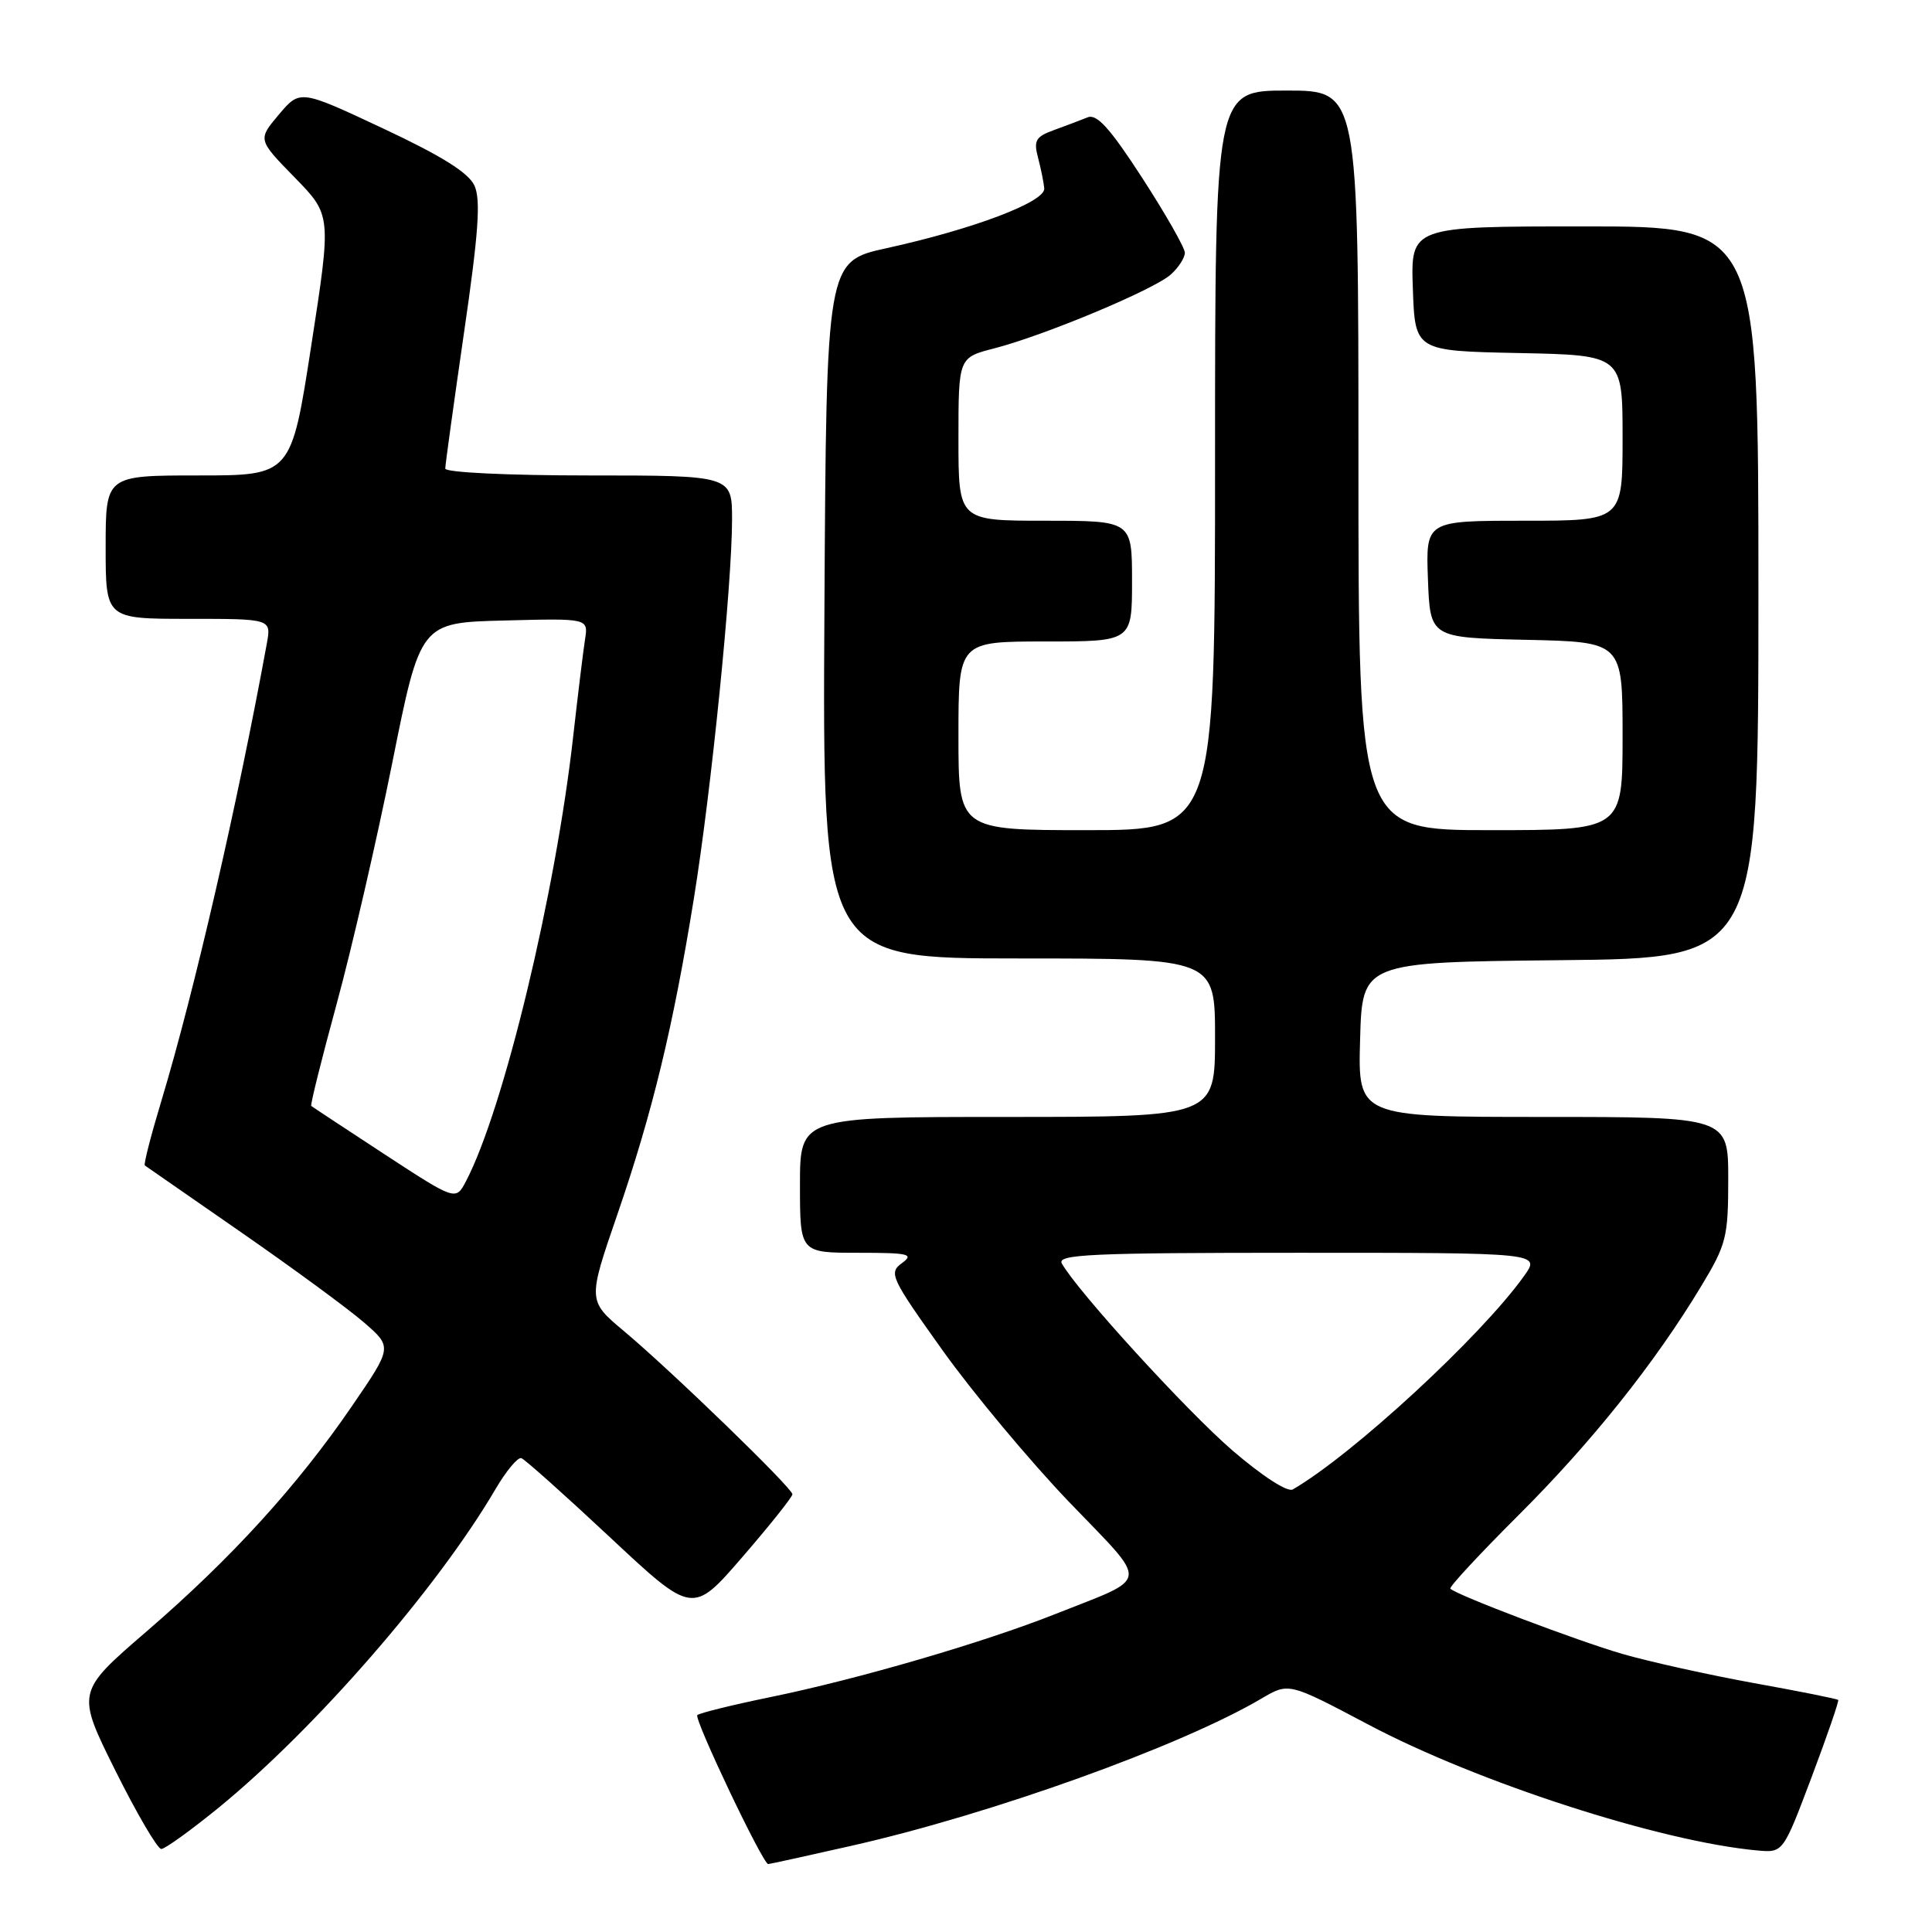 <?xml version="1.0" encoding="UTF-8" standalone="no"?>
<!DOCTYPE svg PUBLIC "-//W3C//DTD SVG 1.1//EN" "http://www.w3.org/Graphics/SVG/1.1/DTD/svg11.dtd" >
<svg xmlns="http://www.w3.org/2000/svg" xmlns:xlink="http://www.w3.org/1999/xlink" version="1.1" viewBox="0 0 256 256">
 <g >
 <path fill="currentColor"
d=" M 112.81 244.58 C 131.39 240.38 156.50 231.36 167.20 225.04 C 170.77 222.94 170.77 222.94 181.36 228.54 C 195.86 236.21 220.08 244.04 232.89 245.20 C 236.27 245.50 236.27 245.50 240.04 235.50 C 242.11 230.00 243.70 225.39 243.57 225.25 C 243.44 225.11 238.42 224.10 232.41 223.02 C 226.41 221.93 218.57 220.19 215.00 219.16 C 209.03 217.43 193.04 211.37 192.18 210.51 C 191.97 210.31 196.02 205.95 201.16 200.82 C 210.87 191.15 219.29 180.60 225.42 170.42 C 228.75 164.91 229.00 163.94 229.00 156.25 C 229.00 148.00 229.00 148.00 204.47 148.00 C 179.93 148.00 179.93 148.00 180.22 137.75 C 180.50 127.50 180.50 127.50 206.75 127.23 C 233.00 126.97 233.00 126.97 233.00 78.48 C 233.00 30.00 233.00 30.00 209.96 30.00 C 186.92 30.00 186.92 30.00 187.21 38.25 C 187.50 46.50 187.50 46.50 201.25 46.78 C 215.00 47.06 215.00 47.06 215.00 58.03 C 215.00 69.00 215.00 69.00 201.96 69.00 C 188.92 69.00 188.92 69.00 189.21 76.75 C 189.50 84.50 189.50 84.50 202.25 84.78 C 215.00 85.06 215.00 85.06 215.00 97.53 C 215.00 110.00 215.00 110.00 197.50 110.00 C 180.00 110.00 180.00 110.00 180.00 61.00 C 180.00 12.00 180.00 12.00 170.50 12.00 C 161.00 12.00 161.00 12.00 161.00 61.00 C 161.00 110.00 161.00 110.00 144.00 110.00 C 127.00 110.00 127.00 110.00 127.00 97.50 C 127.00 85.00 127.00 85.00 138.50 85.00 C 150.00 85.00 150.00 85.00 150.00 77.00 C 150.00 69.00 150.00 69.00 138.50 69.00 C 127.00 69.00 127.00 69.00 127.00 58.19 C 127.00 47.38 127.00 47.38 131.75 46.16 C 138.44 44.43 152.93 38.37 155.14 36.37 C 156.17 35.45 157.00 34.15 157.00 33.49 C 157.00 32.84 154.46 28.38 151.36 23.59 C 147.09 17.00 145.34 15.05 144.11 15.55 C 143.23 15.91 141.23 16.66 139.67 17.23 C 137.24 18.11 136.94 18.62 137.54 20.87 C 137.92 22.32 138.30 24.16 138.37 24.97 C 138.53 26.74 128.98 30.36 117.50 32.88 C 109.50 34.63 109.50 34.63 109.24 80.81 C 108.98 127.00 108.98 127.00 134.99 127.00 C 161.00 127.00 161.00 127.00 161.00 137.50 C 161.00 148.00 161.00 148.00 133.50 148.00 C 106.00 148.00 106.00 148.00 106.00 157.00 C 106.00 166.00 106.00 166.00 113.69 166.00 C 120.45 166.00 121.16 166.17 119.51 167.37 C 117.73 168.67 118.03 169.31 124.92 178.96 C 128.93 184.57 136.47 193.60 141.66 199.02 C 152.39 210.20 152.56 208.81 139.86 213.86 C 130.30 217.65 113.69 222.50 102.01 224.89 C 97.00 225.92 92.68 226.99 92.40 227.26 C 91.92 227.74 101.08 247.00 101.79 247.00 C 101.97 247.00 106.93 245.91 112.81 244.58 Z  M 29.03 239.48 C 41.86 228.98 57.97 210.43 65.66 197.31 C 67.08 194.89 68.62 193.05 69.08 193.21 C 69.55 193.37 74.84 198.10 80.85 203.72 C 91.78 213.94 91.78 213.94 98.39 206.29 C 102.03 202.08 105.00 198.35 105.00 198.00 C 105.00 197.18 88.97 181.65 82.69 176.39 C 77.87 172.35 77.87 172.35 81.80 160.93 C 86.45 147.42 89.20 136.07 91.95 119.00 C 94.26 104.71 97.00 77.48 97.00 68.84 C 97.00 63.00 97.00 63.00 78.00 63.00 C 67.30 63.00 59.00 62.60 59.00 62.09 C 59.00 61.59 60.12 53.50 61.48 44.11 C 63.41 30.89 63.72 26.48 62.87 24.60 C 62.09 22.89 58.54 20.67 50.76 17.02 C 39.76 11.86 39.76 11.86 36.95 15.18 C 34.15 18.50 34.15 18.50 39.03 23.50 C 43.92 28.50 43.92 28.50 41.25 45.75 C 38.59 63.00 38.59 63.00 26.29 63.00 C 14.00 63.00 14.00 63.00 14.00 72.50 C 14.00 82.00 14.00 82.00 24.97 82.00 C 35.95 82.00 35.95 82.00 35.36 85.25 C 31.47 106.53 25.75 131.38 21.39 145.85 C 20.00 150.45 19.01 154.30 19.19 154.43 C 19.36 154.55 25.12 158.55 32.00 163.32 C 38.88 168.09 46.19 173.46 48.25 175.25 C 51.99 178.50 51.99 178.50 46.64 186.31 C 39.41 196.88 30.64 206.50 19.45 216.15 C 10.11 224.20 10.11 224.20 15.28 234.60 C 18.13 240.32 20.87 245.00 21.37 245.00 C 21.87 245.00 25.31 242.51 29.03 239.48 Z  M 163.30 192.19 C 157.23 186.95 142.79 171.13 140.70 167.42 C 140.02 166.21 144.56 166.00 172.02 166.00 C 204.14 166.00 204.14 166.00 201.95 169.07 C 196.27 177.04 179.24 192.76 171.30 197.36 C 170.61 197.76 167.28 195.61 163.30 192.19 Z  M 50.94 152.94 C 45.75 149.54 41.38 146.66 41.24 146.54 C 41.10 146.41 42.62 140.31 44.62 132.98 C 46.62 125.64 49.93 111.28 51.98 101.07 C 55.70 82.50 55.70 82.50 66.83 82.22 C 77.96 81.93 77.96 81.93 77.52 84.72 C 77.28 86.25 76.58 92.00 75.96 97.50 C 73.63 118.36 66.73 147.00 61.75 156.51 C 60.39 159.11 60.39 159.11 50.94 152.94 Z "/>
</g>
</svg>